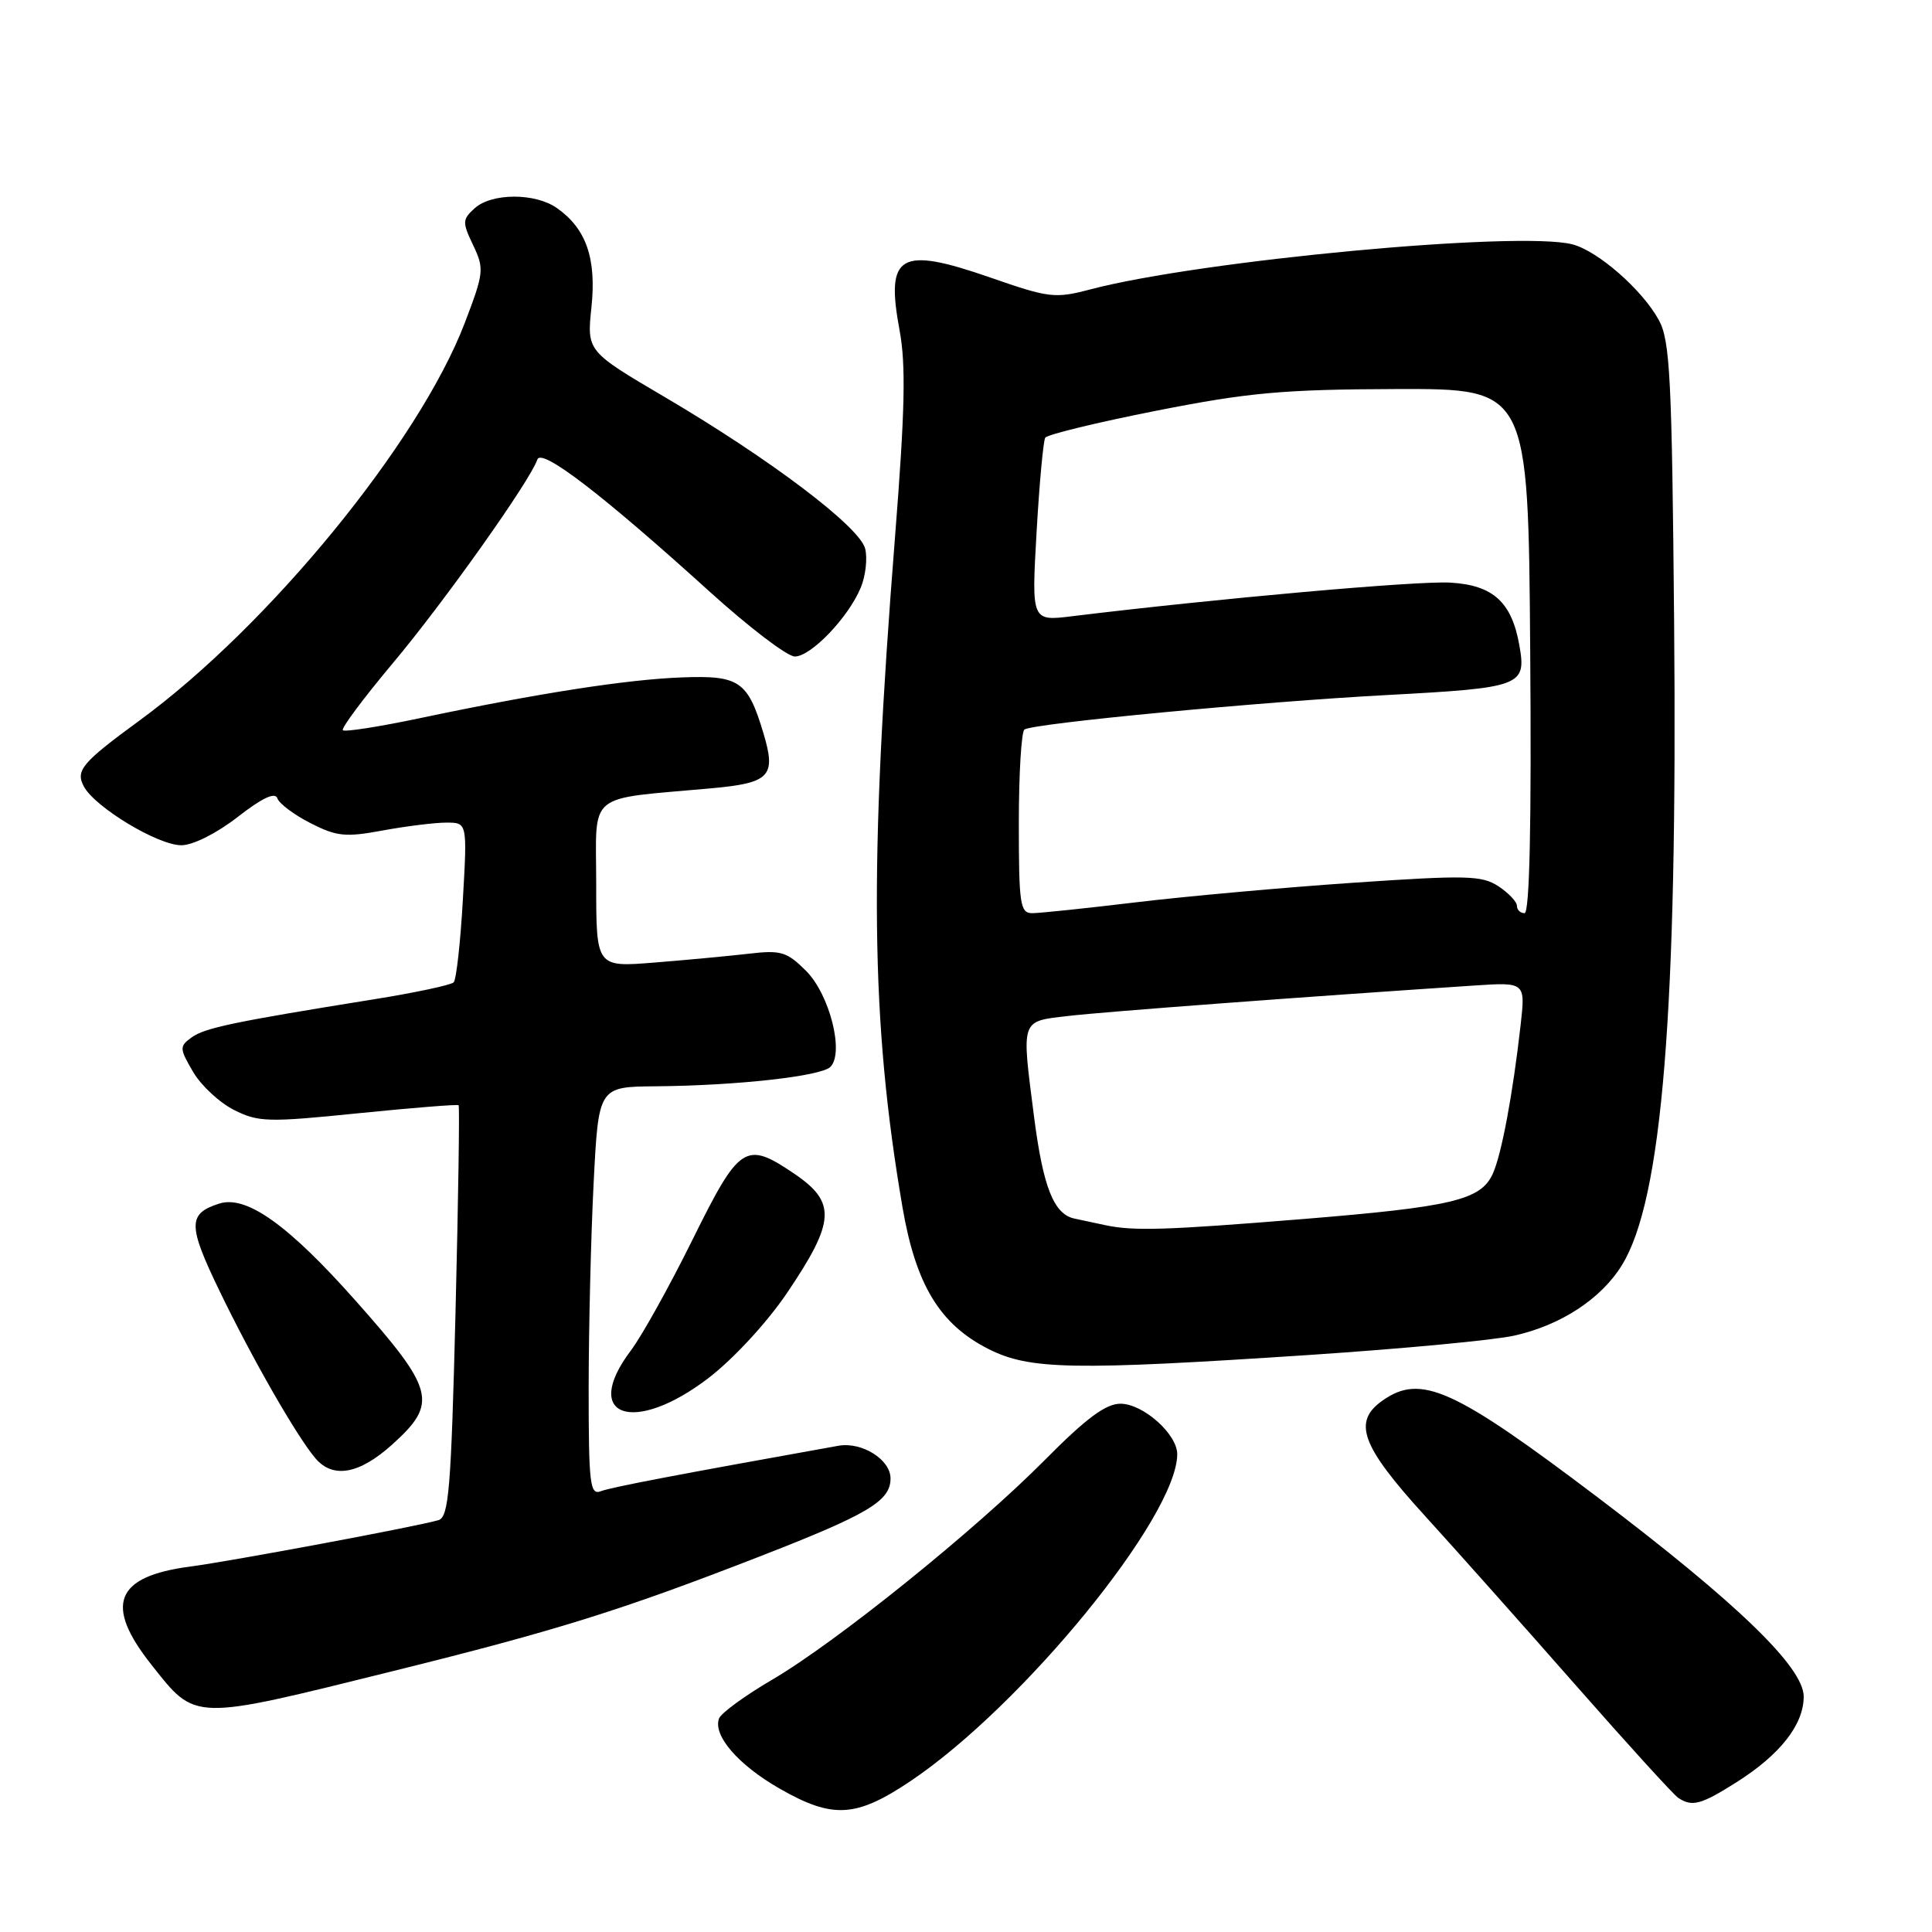 <?xml version="1.0" encoding="UTF-8" standalone="no"?>
<!DOCTYPE svg PUBLIC "-//W3C//DTD SVG 1.1//EN" "http://www.w3.org/Graphics/SVG/1.1/DTD/svg11.dtd" >
<svg xmlns="http://www.w3.org/2000/svg" xmlns:xlink="http://www.w3.org/1999/xlink" version="1.1" viewBox="0 0 256 256">
 <g >
 <path fill="currentColor"
d=" M 120.64 236.01 C 135.52 226.01 155.95 200.99 155.99 192.70 C 156.00 190.03 151.47 186.00 148.46 186.00 C 146.52 186.00 143.91 187.94 138.48 193.42 C 129.25 202.74 110.81 217.60 102.28 222.59 C 98.71 224.68 95.56 226.98 95.28 227.70 C 94.43 229.93 97.79 233.84 103.27 236.98 C 110.33 241.03 113.41 240.86 120.64 236.01 Z  M 230.12 236.14 C 235.90 232.48 239.00 228.51 239.00 224.80 C 239.00 220.93 230.19 212.41 211.76 198.45 C 192.61 183.96 188.29 182.01 183.22 185.56 C 179.19 188.38 180.34 191.55 188.75 200.79 C 193.01 205.47 202.07 215.65 208.88 223.40 C 215.70 231.16 221.77 237.83 222.38 238.23 C 224.23 239.45 225.40 239.13 230.12 236.14 Z  M 52.15 221.41 C 73.73 216.06 82.30 213.38 100.43 206.33 C 115.06 200.65 118.00 198.90 118.00 195.90 C 118.00 193.40 114.21 191.02 111.10 191.57 C 89.50 195.44 80.98 197.07 79.63 197.59 C 78.17 198.15 78.00 196.72 78.00 183.86 C 78.01 175.96 78.30 163.76 78.66 156.75 C 79.31 144.00 79.31 144.00 86.90 143.94 C 97.62 143.85 108.79 142.61 110.03 141.37 C 111.89 139.51 109.94 131.79 106.82 128.66 C 104.27 126.11 103.48 125.87 99.24 126.37 C 96.63 126.67 91.01 127.20 86.75 127.54 C 79.00 128.17 79.00 128.17 79.00 117.15 C 79.00 104.72 77.47 105.98 94.31 104.45 C 102.04 103.74 102.87 102.86 101.16 97.16 C 99.09 90.24 97.97 89.47 90.36 89.76 C 83.05 90.03 71.31 91.86 55.69 95.15 C 50.30 96.29 45.68 97.01 45.43 96.76 C 45.18 96.51 48.15 92.53 52.03 87.90 C 58.82 79.82 70.27 63.68 71.20 60.89 C 71.73 59.31 79.84 65.54 94.08 78.44 C 99.26 83.13 104.31 86.98 105.31 86.99 C 107.45 87.00 112.42 81.82 114.06 77.85 C 114.70 76.31 114.96 73.99 114.64 72.70 C 113.91 69.81 102.09 60.86 88.13 52.64 C 77.76 46.54 77.76 46.54 78.37 40.71 C 79.05 34.24 77.67 30.28 73.78 27.56 C 70.90 25.54 65.14 25.56 62.89 27.60 C 61.26 29.08 61.24 29.44 62.69 32.48 C 64.18 35.61 64.13 36.13 61.58 42.80 C 55.54 58.59 35.65 82.91 18.50 95.46 C 10.85 101.06 9.98 102.09 11.11 104.21 C 12.59 106.97 20.92 112.00 24.03 112.00 C 25.56 112.00 28.71 110.42 31.50 108.25 C 34.73 105.73 36.46 104.92 36.75 105.78 C 36.99 106.48 38.96 107.96 41.14 109.07 C 44.61 110.84 45.77 110.96 50.73 110.04 C 53.83 109.47 57.62 109.00 59.14 109.00 C 61.92 109.00 61.92 109.00 61.33 119.25 C 61.01 124.89 60.46 129.80 60.12 130.16 C 59.78 130.52 55.00 131.54 49.50 132.42 C 31.01 135.39 27.11 136.20 25.38 137.47 C 23.76 138.65 23.77 138.92 25.58 142.02 C 26.63 143.82 29.07 146.10 31.00 147.07 C 34.23 148.70 35.50 148.73 47.50 147.51 C 54.65 146.79 60.62 146.31 60.77 146.45 C 60.91 146.59 60.73 158.91 60.36 173.83 C 59.77 197.40 59.47 201.03 58.09 201.43 C 55.25 202.27 30.65 206.86 25.19 207.58 C 15.26 208.88 13.77 212.65 20.06 220.58 C 26.01 228.09 25.29 228.07 52.15 221.41 Z  M 52.00 191.38 C 58.06 185.91 57.62 184.18 47.12 172.35 C 38.20 162.30 32.65 158.34 29.06 159.48 C 24.87 160.81 24.87 162.34 29.10 171.08 C 33.43 180.05 39.35 190.37 41.81 193.25 C 44.14 195.97 47.63 195.33 52.00 191.38 Z  M 93.94 182.55 C 97.24 180.00 101.68 175.19 104.30 171.30 C 110.68 161.85 110.83 159.32 105.27 155.54 C 98.79 151.14 98.00 151.65 91.77 164.25 C 88.71 170.44 85.03 177.05 83.60 178.94 C 76.94 187.76 83.97 190.21 93.94 182.55 Z  M 173.63 179.53 C 185.80 178.72 197.95 177.58 200.63 176.98 C 206.80 175.61 212.15 172.12 214.91 167.64 C 220.26 158.99 222.29 133.99 221.83 82.50 C 221.54 49.97 221.29 45.12 219.80 42.40 C 217.60 38.38 211.68 33.21 208.32 32.37 C 201.17 30.57 159.07 34.51 144.50 38.34 C 139.79 39.58 139.02 39.49 131.21 36.77 C 119.19 32.60 117.32 33.69 119.20 43.78 C 120.05 48.35 119.91 54.46 118.60 71.08 C 115.13 114.98 115.36 135.28 119.59 160.00 C 121.35 170.25 124.53 175.49 130.98 178.75 C 136.42 181.51 142.18 181.61 173.63 179.53 Z  M 146.50 162.35 C 145.40 162.11 143.54 161.72 142.38 161.47 C 139.64 160.90 138.22 157.32 137.02 148.00 C 135.34 134.89 135.18 135.37 141.55 134.62 C 146.32 134.06 172.67 132.09 195.31 130.59 C 202.13 130.14 202.13 130.14 201.49 135.82 C 200.46 144.97 198.96 152.99 197.80 155.53 C 196.22 159.02 192.42 159.92 172.52 161.54 C 154.52 163.00 150.24 163.14 146.50 162.35 Z  M 135.00 109.06 C 135.00 102.49 135.34 96.91 135.75 96.66 C 137.10 95.83 167.13 92.98 183.88 92.09 C 201.60 91.14 202.27 90.89 201.33 85.55 C 200.32 79.78 197.85 77.53 192.17 77.20 C 187.83 76.94 161.26 79.31 142.09 81.65 C 136.68 82.32 136.68 82.32 137.35 70.55 C 137.72 64.07 138.24 58.43 138.50 58.00 C 138.76 57.58 145.39 55.97 153.24 54.42 C 165.45 52.01 170.01 51.60 185.00 51.55 C 202.50 51.50 202.50 51.50 202.76 86.25 C 202.94 109.22 202.68 121.00 202.01 121.00 C 201.46 121.00 201.00 120.56 201.00 120.02 C 201.00 119.49 199.89 118.32 198.54 117.43 C 196.34 115.99 194.29 115.95 179.29 116.97 C 170.06 117.60 157.11 118.77 150.53 119.56 C 143.95 120.35 137.76 121.00 136.78 121.00 C 135.17 121.00 135.00 119.84 135.00 109.06 Z "/>
</g>
</svg>